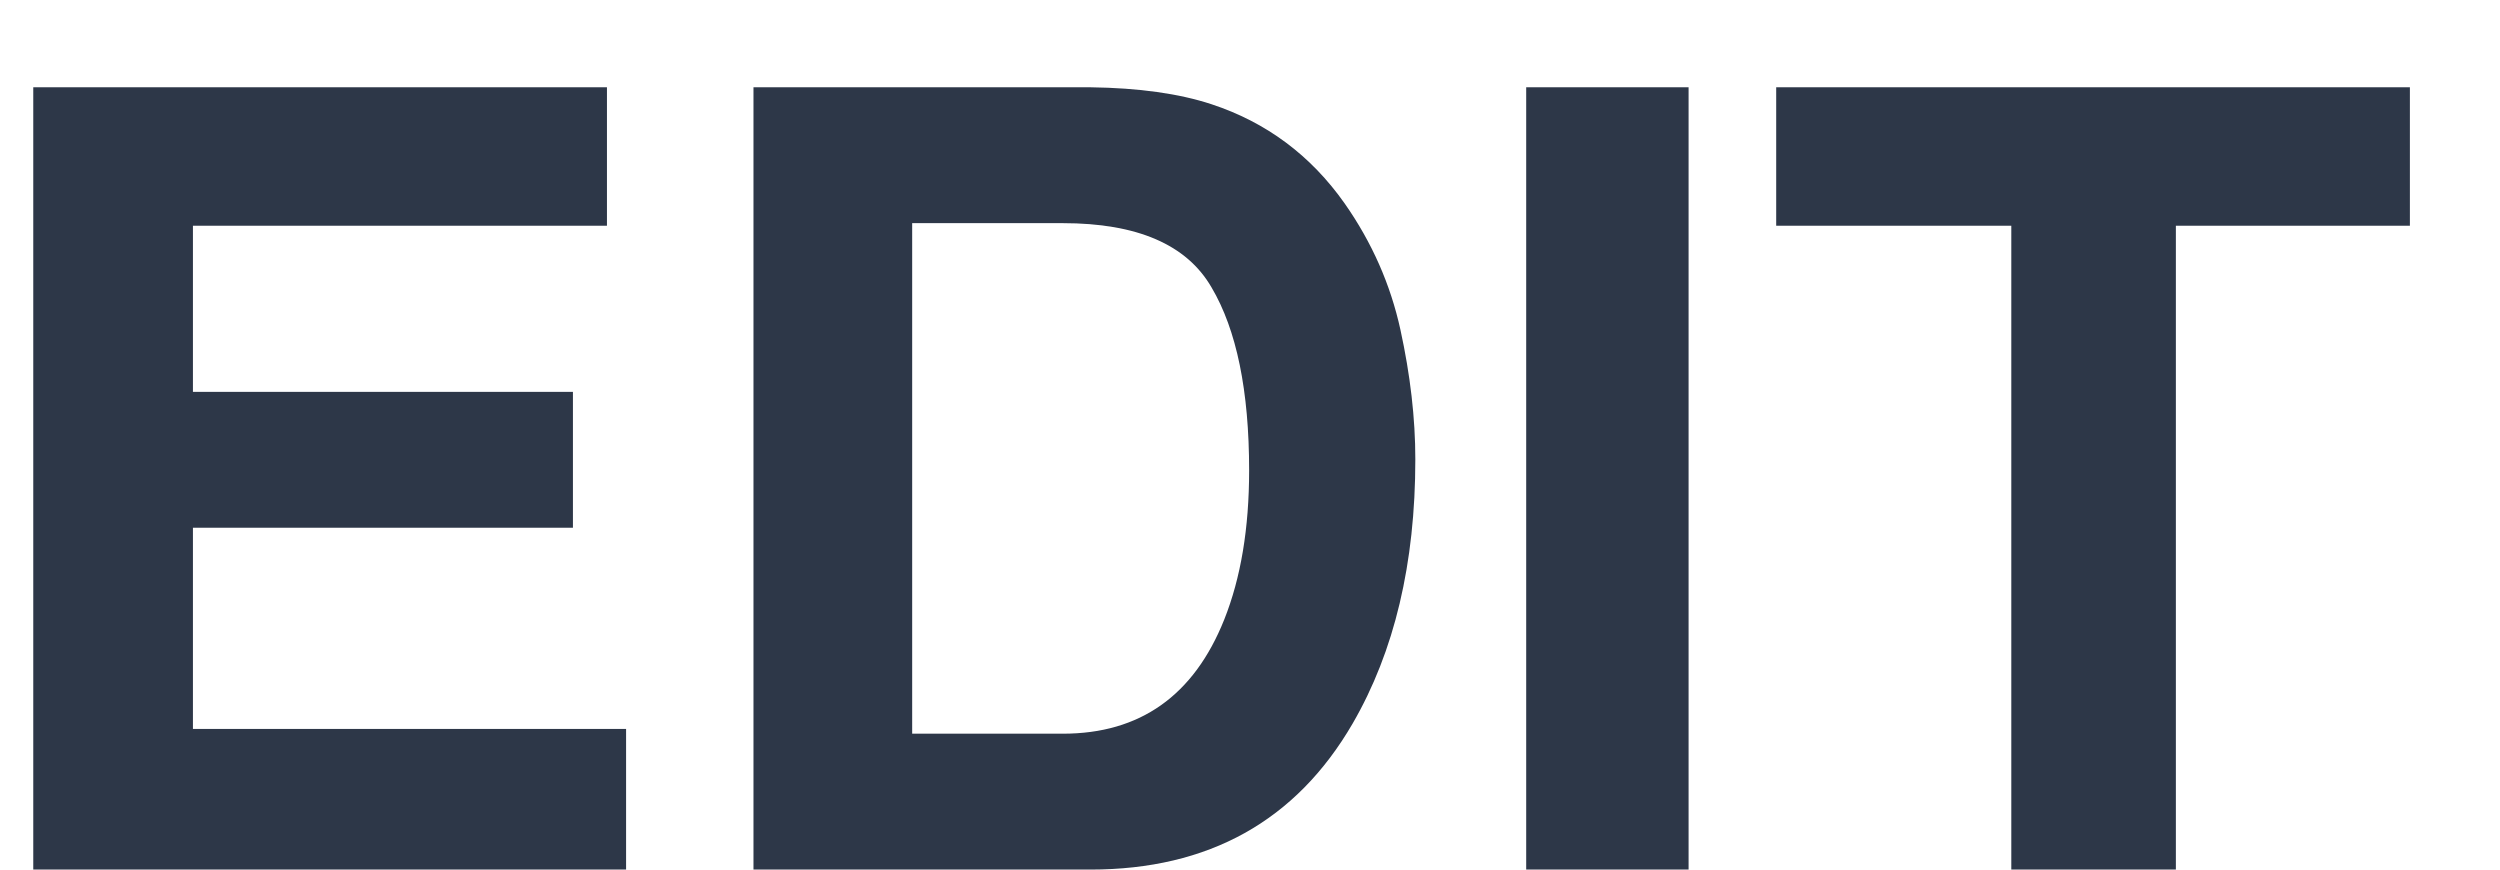 <svg width="23" height="8" viewBox="0 0 23 8" fill="none" xmlns="http://www.w3.org/2000/svg">
<path d="M5.584 2.077H1.775V3.605H5.271V4.855H1.775V6.706H5.76V8H0.306V0.803H5.584V2.077ZM8.392 2.053V6.75H9.778C10.488 6.75 10.983 6.4 11.263 5.7C11.416 5.316 11.492 4.859 11.492 4.328C11.492 3.596 11.377 3.034 11.146 2.644C10.918 2.25 10.462 2.053 9.778 2.053H8.392ZM10.032 0.803C10.478 0.809 10.849 0.861 11.146 0.959C11.65 1.125 12.059 1.429 12.371 1.872C12.622 2.23 12.793 2.618 12.884 3.034C12.975 3.451 13.021 3.848 13.021 4.226C13.021 5.183 12.829 5.993 12.444 6.657C11.924 7.552 11.12 8 10.032 8H6.932V0.803H10.032ZM15.535 8H14.041V0.803H15.535V8ZM22.171 0.803V2.077H20.018V8H18.504V2.077H16.341V0.803H22.171Z" fill="#2D3748"/>
</svg>
